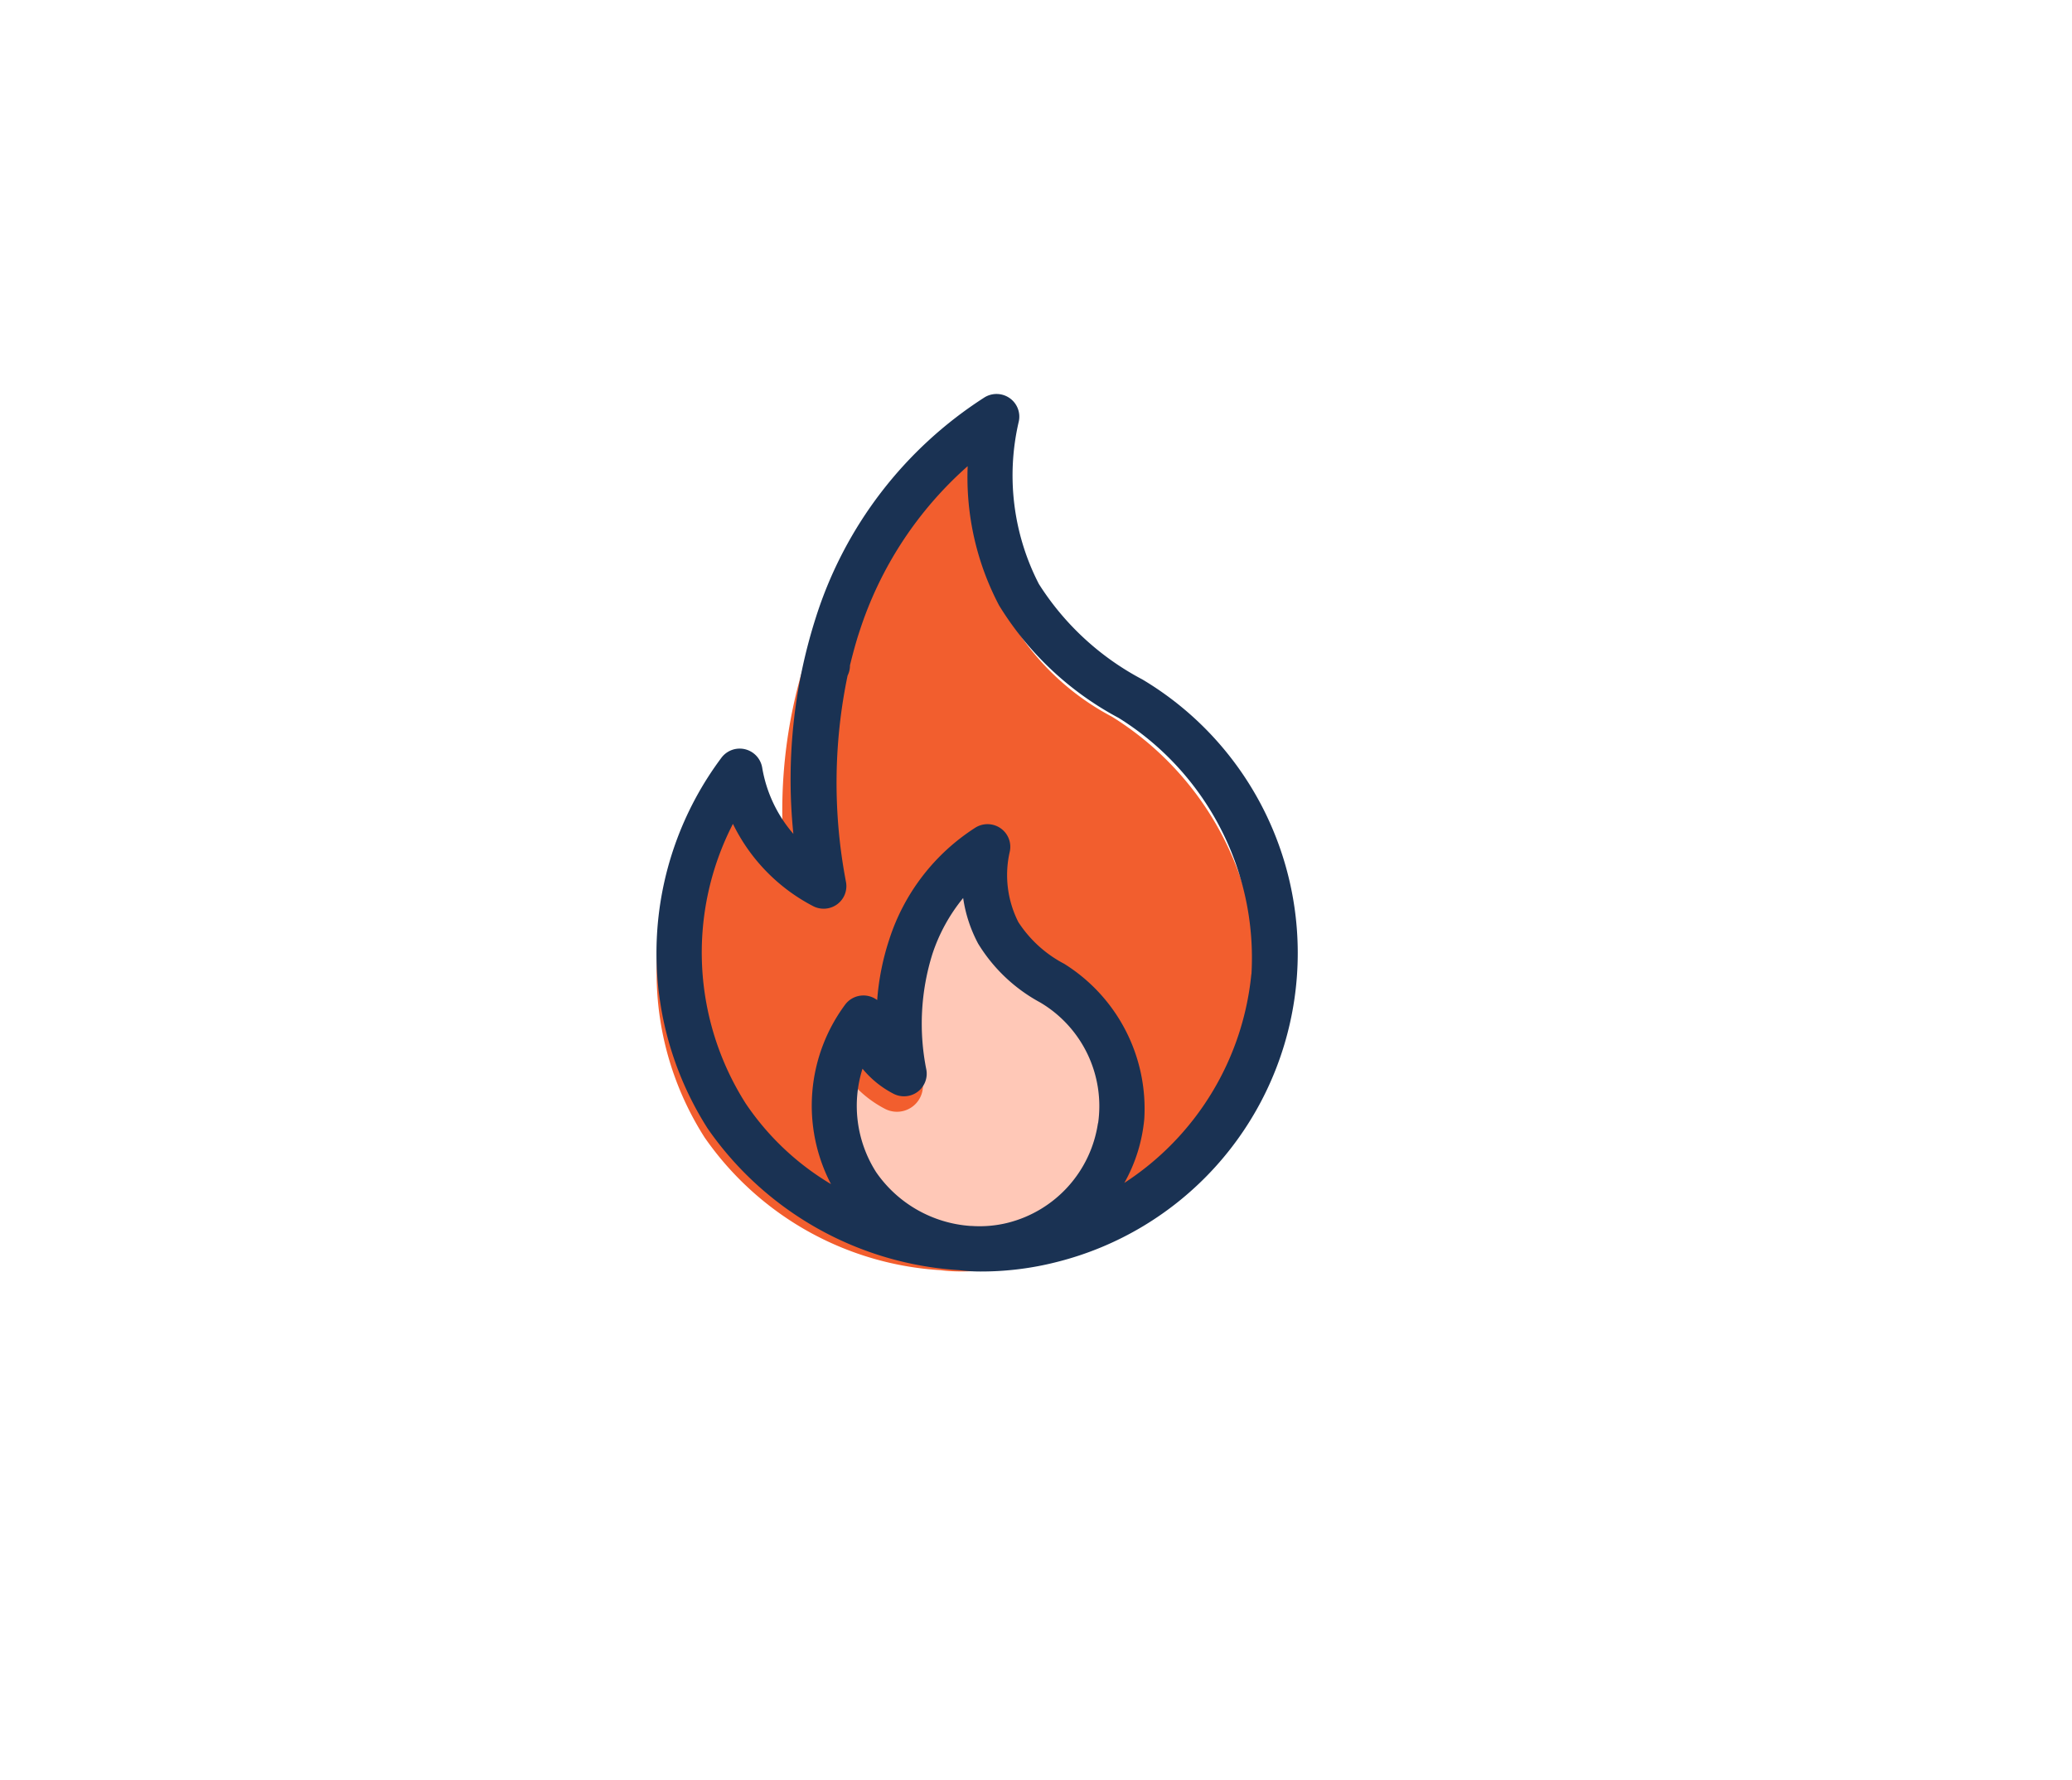 <svg xmlns="http://www.w3.org/2000/svg" xmlns:xlink="http://www.w3.org/1999/xlink" width="71" height="61" viewBox="0 0 71 61">
  <defs>
    <filter id="Rectangle_76" x="0" y="0" width="71" height="61" filterUnits="userSpaceOnUse">
      <feOffset dx="2" dy="2" input="SourceAlpha"/>
      <feGaussianBlur stdDeviation="3.5" result="blur"/>
      <feFlood flood-color="#0b1131" flood-opacity="0.341"/>
      <feComposite operator="in" in2="blur"/>
      <feComposite in="SourceGraphic"/>
    </filter>
  </defs>
  <g id="Group_3813" data-name="Group 3813" transform="translate(-339.5 -153.5)">
    <g transform="matrix(1, 0, 0, 1, 339.5, 153.5)" filter="url(#Rectangle_76)">
      <rect id="Rectangle_76-2" data-name="Rectangle 76" width="50" height="40" rx="20" transform="translate(8.5 8.5)" fill="#fff"/>
    </g>
    <g id="Group_3809" data-name="Group 3809" transform="translate(-6.239 -7.98)">
      <g id="Component_17_226" data-name="Component 17 – 226" transform="translate(368.239 174.98)">
        <path id="Path_124" data-name="Path 124" d="M864.02,109.079a10.548,10.548,0,0,1-7.72,9.133,9.776,9.776,0,0,1-2.43.3h-.023a5.592,5.592,0,0,1-.676-.043,10.626,10.626,0,0,1-8.074-4.548,10.472,10.472,0,0,1,.451-11.917.734.734,0,0,1,1.3.33,4.354,4.354,0,0,0,1,2.124,17.109,17.109,0,0,1,.731-6.977,13.091,13.091,0,0,1,5.407-7.038.739.739,0,0,1,.811.024.726.726,0,0,1,.291.752,7.605,7.605,0,0,0,.645,5.217,8.777,8.777,0,0,0,3.324,3.066A10.556,10.556,0,0,1,864.02,109.079Z" transform="translate(-843.453 -88.439)" fill="#f25e2e"/>
        <path id="Path_125" data-name="Path 125" d="M927.866,289.136a4.744,4.744,0,0,1-3.513,3.914,4.512,4.512,0,0,1-1.429.126h-.036a4.7,4.7,0,0,1-4.22-6.184,3.835,3.835,0,0,0,1.215.987.89.89,0,0,0,1.281-.953,9.216,9.216,0,0,1,.238-4.544,6.844,6.844,0,0,1,1.2-2.2,5.491,5.491,0,0,0,.584,1.793,6.42,6.42,0,0,0,2.422,2.312A4.745,4.745,0,0,1,927.866,289.136Z" transform="translate(-912.053 -263.475)" fill="#ffc8b7"/>
        <path id="Path_123" data-name="Path 123" d="M147.1,95.119a9.364,9.364,0,0,1-3.546-3.272,8.122,8.122,0,0,1-.688-5.568.774.774,0,0,0-.311-.8.785.785,0,0,0-.865-.025,13.968,13.968,0,0,0-5.768,7.511,18.253,18.253,0,0,0-.78,7.447,4.639,4.639,0,0,1-1.068-2.268.782.782,0,0,0-1.389-.352,11.181,11.181,0,0,0-.48,12.718,11.333,11.333,0,0,0,8.613,4.854,5.8,5.8,0,0,0,.721.046h.024a10.438,10.438,0,0,0,2.592-.322A10.918,10.918,0,0,0,147.1,95.119Zm-1.521,15.208a4.145,4.145,0,0,1-3.082,3.412,4,4,0,0,1-1.253.11h-.032a4.291,4.291,0,0,1-3.232-1.84,4.227,4.227,0,0,1-.469-3.549,3.377,3.377,0,0,0,1.065.86.785.785,0,0,0,.822-.067.773.773,0,0,0,.3-.763,7.992,7.992,0,0,1,.208-3.961,5.973,5.973,0,0,1,1.054-1.919,4.769,4.769,0,0,0,.513,1.563,5.615,5.615,0,0,0,2.124,2.015A4.126,4.126,0,0,1,145.584,110.327Zm5.256-5.108a9.654,9.654,0,0,1-4.352,7.155,5.488,5.488,0,0,0,.684-2.2,5.854,5.854,0,0,0-2.746-5.31,4.178,4.178,0,0,1-1.57-1.429,3.566,3.566,0,0,1-.294-2.413.774.774,0,0,0-.311-.8.785.785,0,0,0-.865-.025,7.149,7.149,0,0,0-2.956,3.842,8.656,8.656,0,0,0-.411,2.069.783.783,0,0,0-1.089.144,5.814,5.814,0,0,0-.494,6.163,9.19,9.19,0,0,1-2.921-2.761,9.639,9.639,0,0,1-.439-9.585,6.275,6.275,0,0,0,2.752,2.822.785.785,0,0,0,.822-.067.773.773,0,0,0,.3-.763A18.04,18.04,0,0,1,137,94.986a.762.762,0,0,0,.081-.332c0-.007,0-.012,0-.019.1-.4.205-.8.334-1.184a12.8,12.8,0,0,1,3.7-5.641,9.431,9.431,0,0,0,1.075,4.771,10.717,10.717,0,0,0,4.1,3.858A9.684,9.684,0,0,1,150.839,105.218Z" transform="translate(-130.456 -85.334)" fill="#1a3253"/>
      </g>
    </g>
  </g>
</svg>
